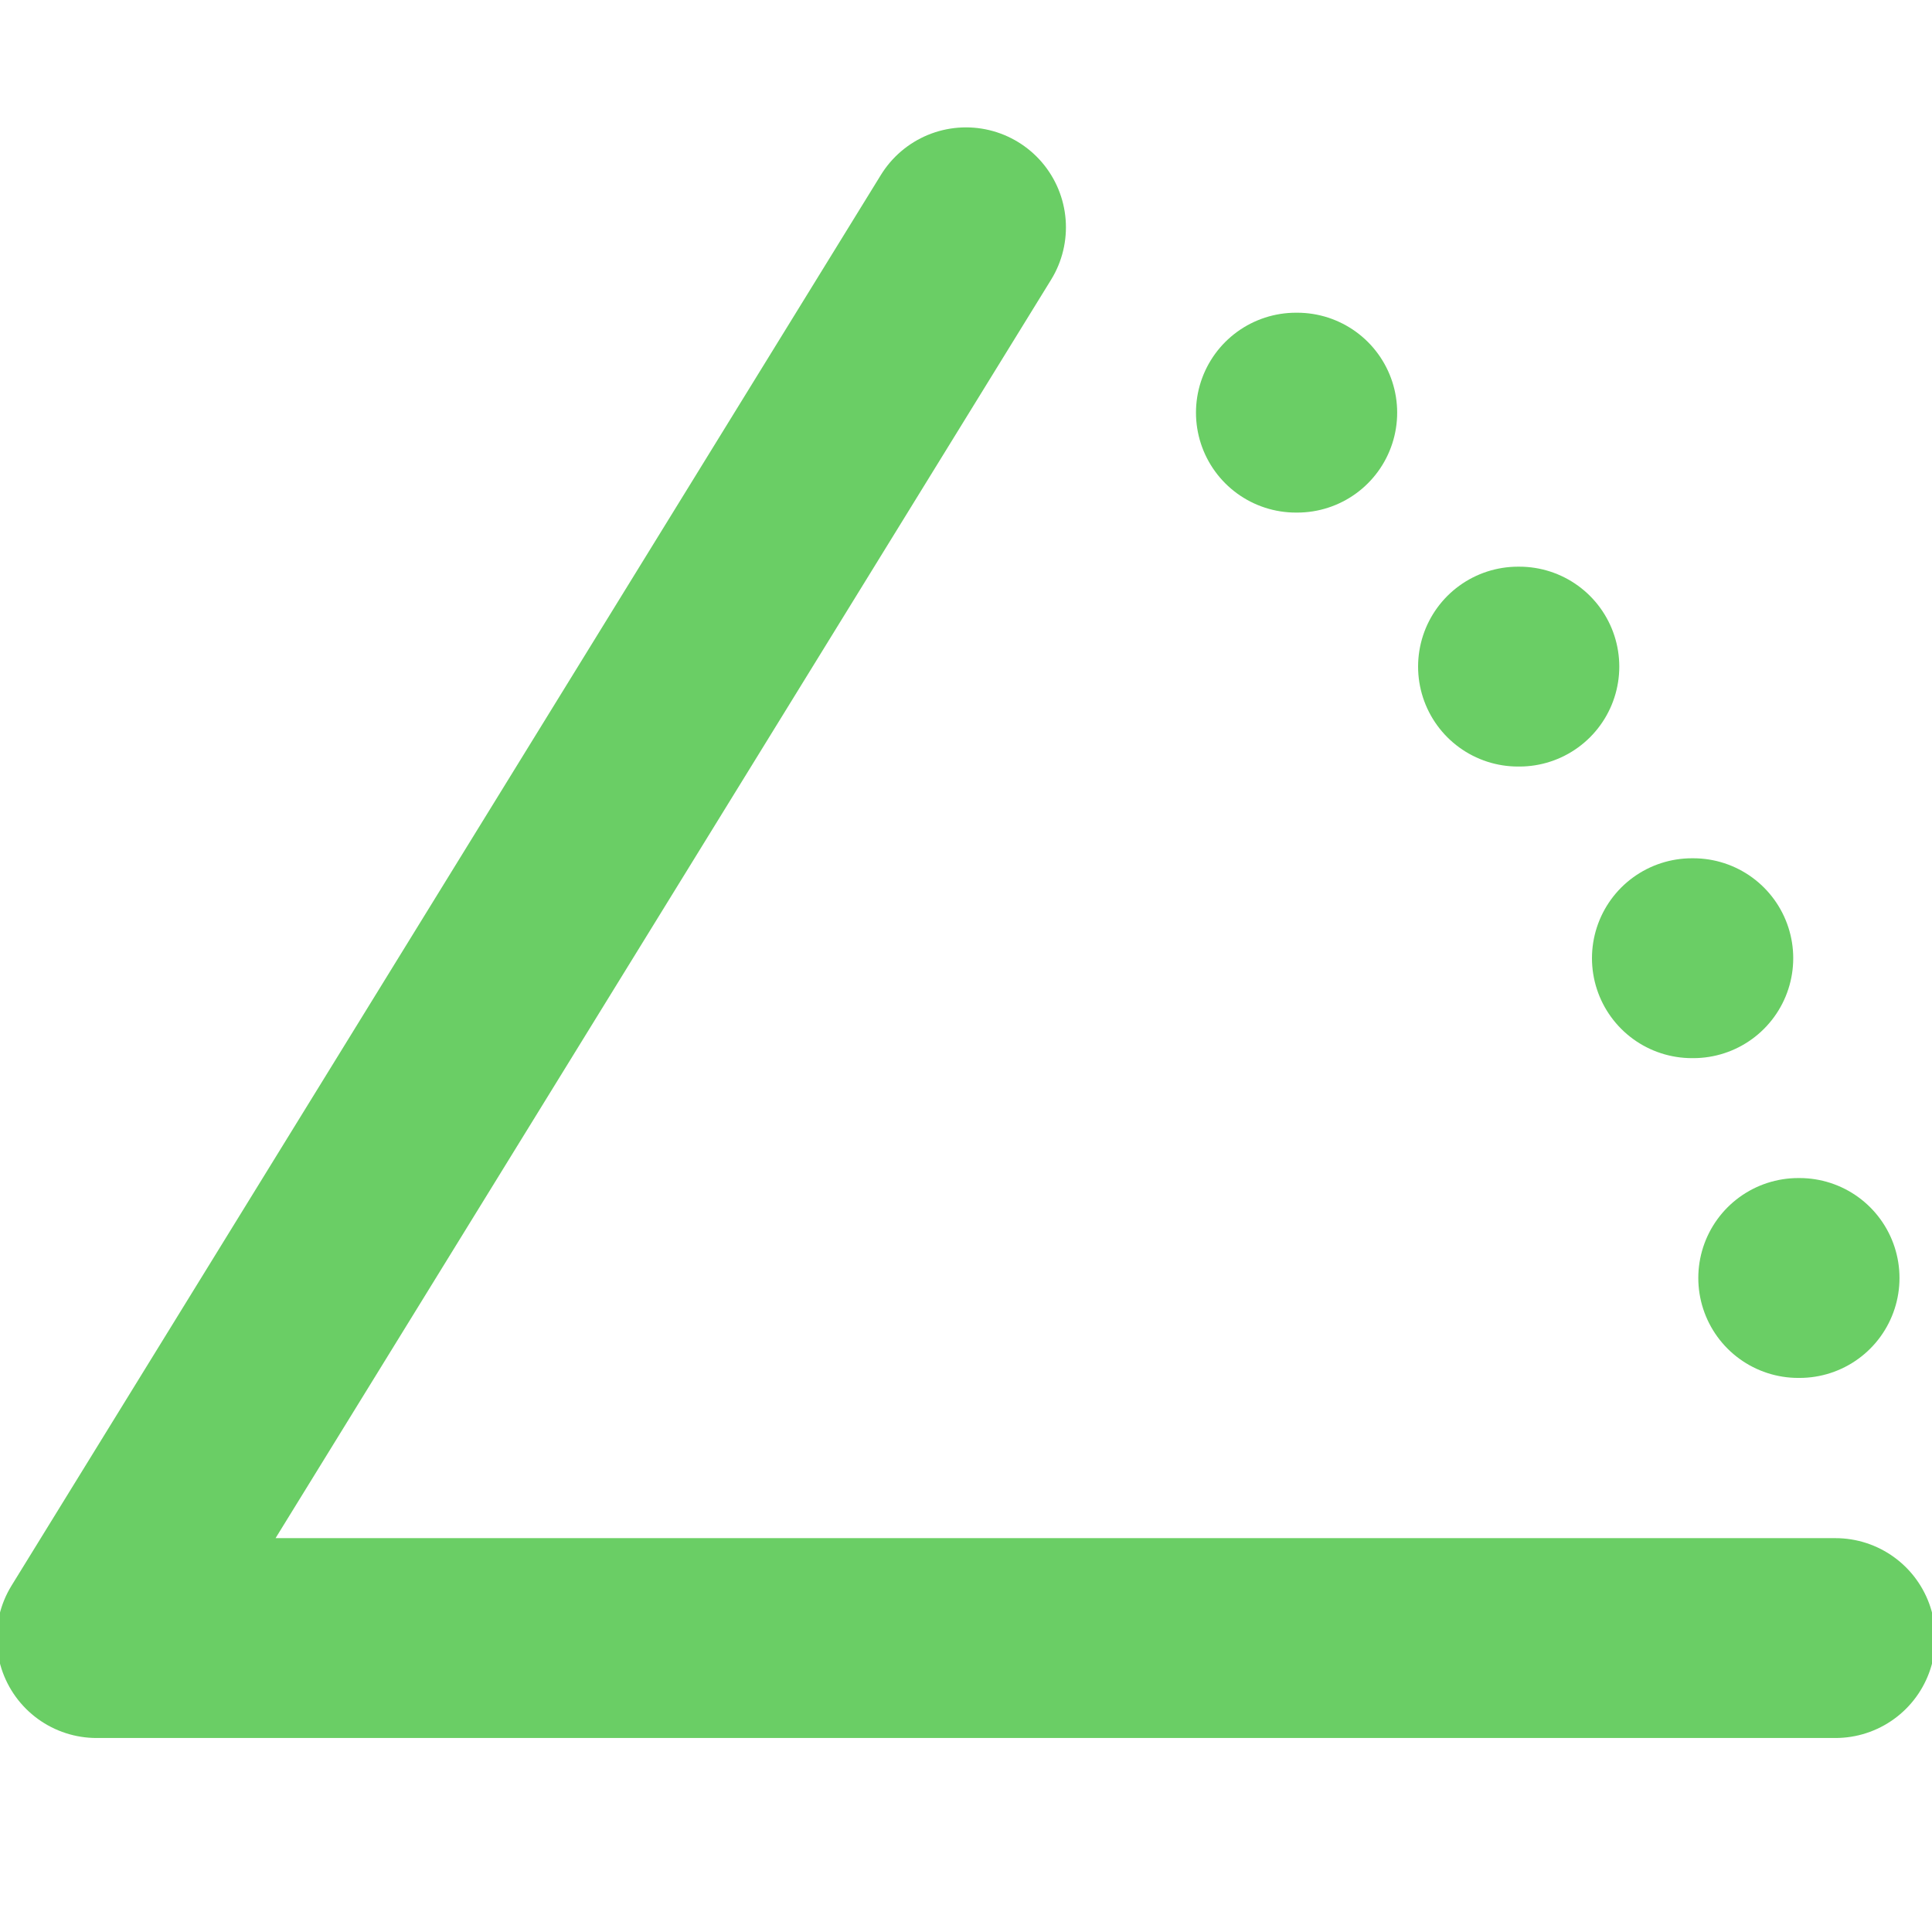<svg width="29" height="29" viewBox="0 0 29 29" fill="none" xmlns="http://www.w3.org/2000/svg">
<g clip-path="url(#clip0_9_1878)">
<path d="M27.55 24.588H1.45L14.5 3.412" stroke="#6ACE65" stroke-width="3" stroke-linecap="round" stroke-linejoin="round"/>
<path d="M26.992 19.183H27.012" stroke="#6ACE65" stroke-width="3" stroke-linecap="round" stroke-linejoin="round"/>
<path d="M25.396 14.383H25.417" stroke="#6ACE65" stroke-width="3" stroke-linecap="round" stroke-linejoin="round"/>
<path d="M22.786 10.006H22.806" stroke="#6ACE65" stroke-width="3" stroke-linecap="round" stroke-linejoin="round"/>
<path d="M19.452 6.194H19.472" stroke="#6ACE65" stroke-width="3" stroke-linecap="round" stroke-linejoin="round"/>
</g>
<defs>
<clipPath id="clip0_9_1878">
<rect width="29" height="29" fill="white"/>
</clipPath>
</defs>
</svg>
